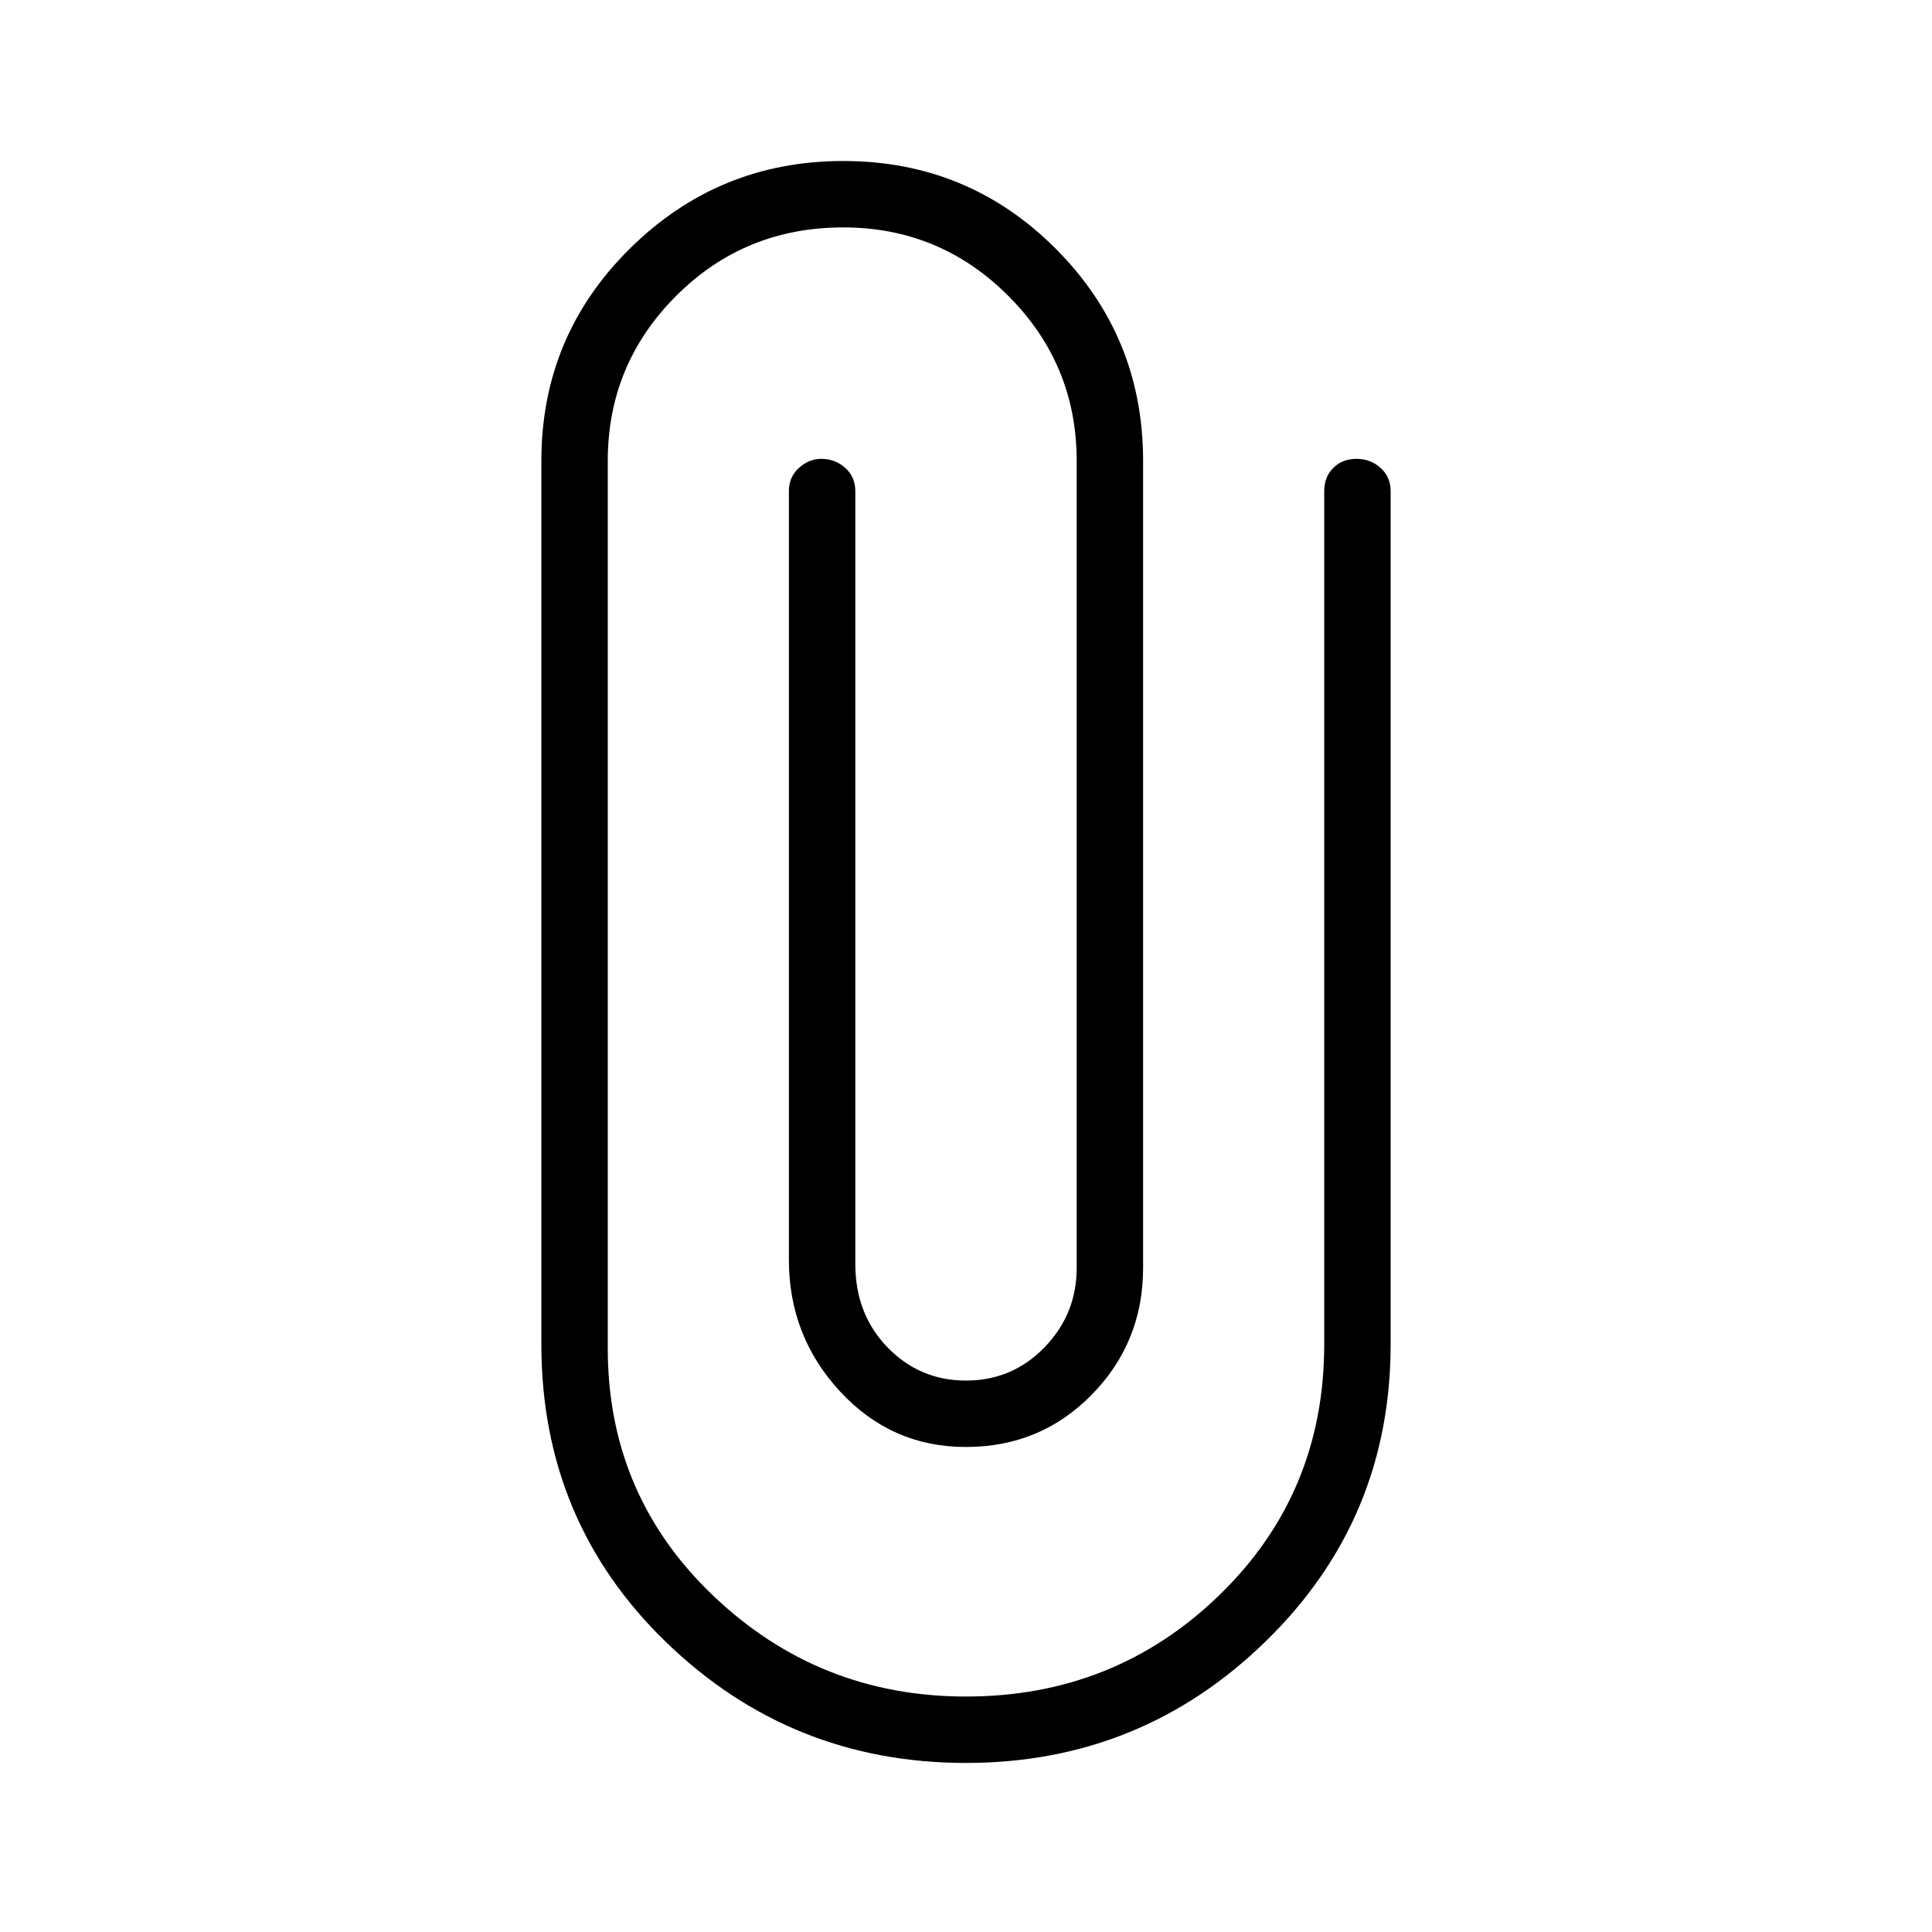 <svg width="48" height="48" xmlns="http://www.w3.org/2000/svg">

 <g>
  <title>Layer 1</title>
  <path id="svg_1" d="m24,43.8q-4.35,0 -7.45,-3q-3.1,-3 -3.1,-7.4l0,-21.95q0,-3.1 2.2,-5.275q2.2,-2.175 5.3,-2.175q3.1,0 5.275,2.175q2.175,2.175 2.175,5.275l0,20.05q0,1.85 -1.275,3.15q-1.275,1.3 -3.125,1.3t-3.125,-1.375q-1.275,-1.375 -1.275,-3.275l0,-19.1q0,-0.35 0.25,-0.575q0.25,-0.225 0.55,-0.225q0.35,0 0.6,0.225t0.25,0.575l0,19.2q0,1.25 0.8,2.075q0.8,0.825 1.95,0.825t1.95,-0.825q0.8,-0.825 0.8,-1.975l0,-20.05q0,-2.4 -1.7,-4.1q-1.7,-1.7 -4.1,-1.7q-2.45,0 -4.15,1.7q-1.7,1.7 -1.7,4.1l0,22.05q0,3.65 2.625,6.15q2.625,2.5 6.275,2.5q3.7,0 6.3,-2.525q2.6,-2.525 2.6,-6.225l0,-21.2q0,-0.35 0.225,-0.575q0.225,-0.225 0.575,-0.225t0.6,0.225q0.25,0.225 0.25,0.575l0,21.2q0,4.35 -3.1,7.375q-3.1,3.025 -7.45,3.025z"/>
 </g>
</svg>